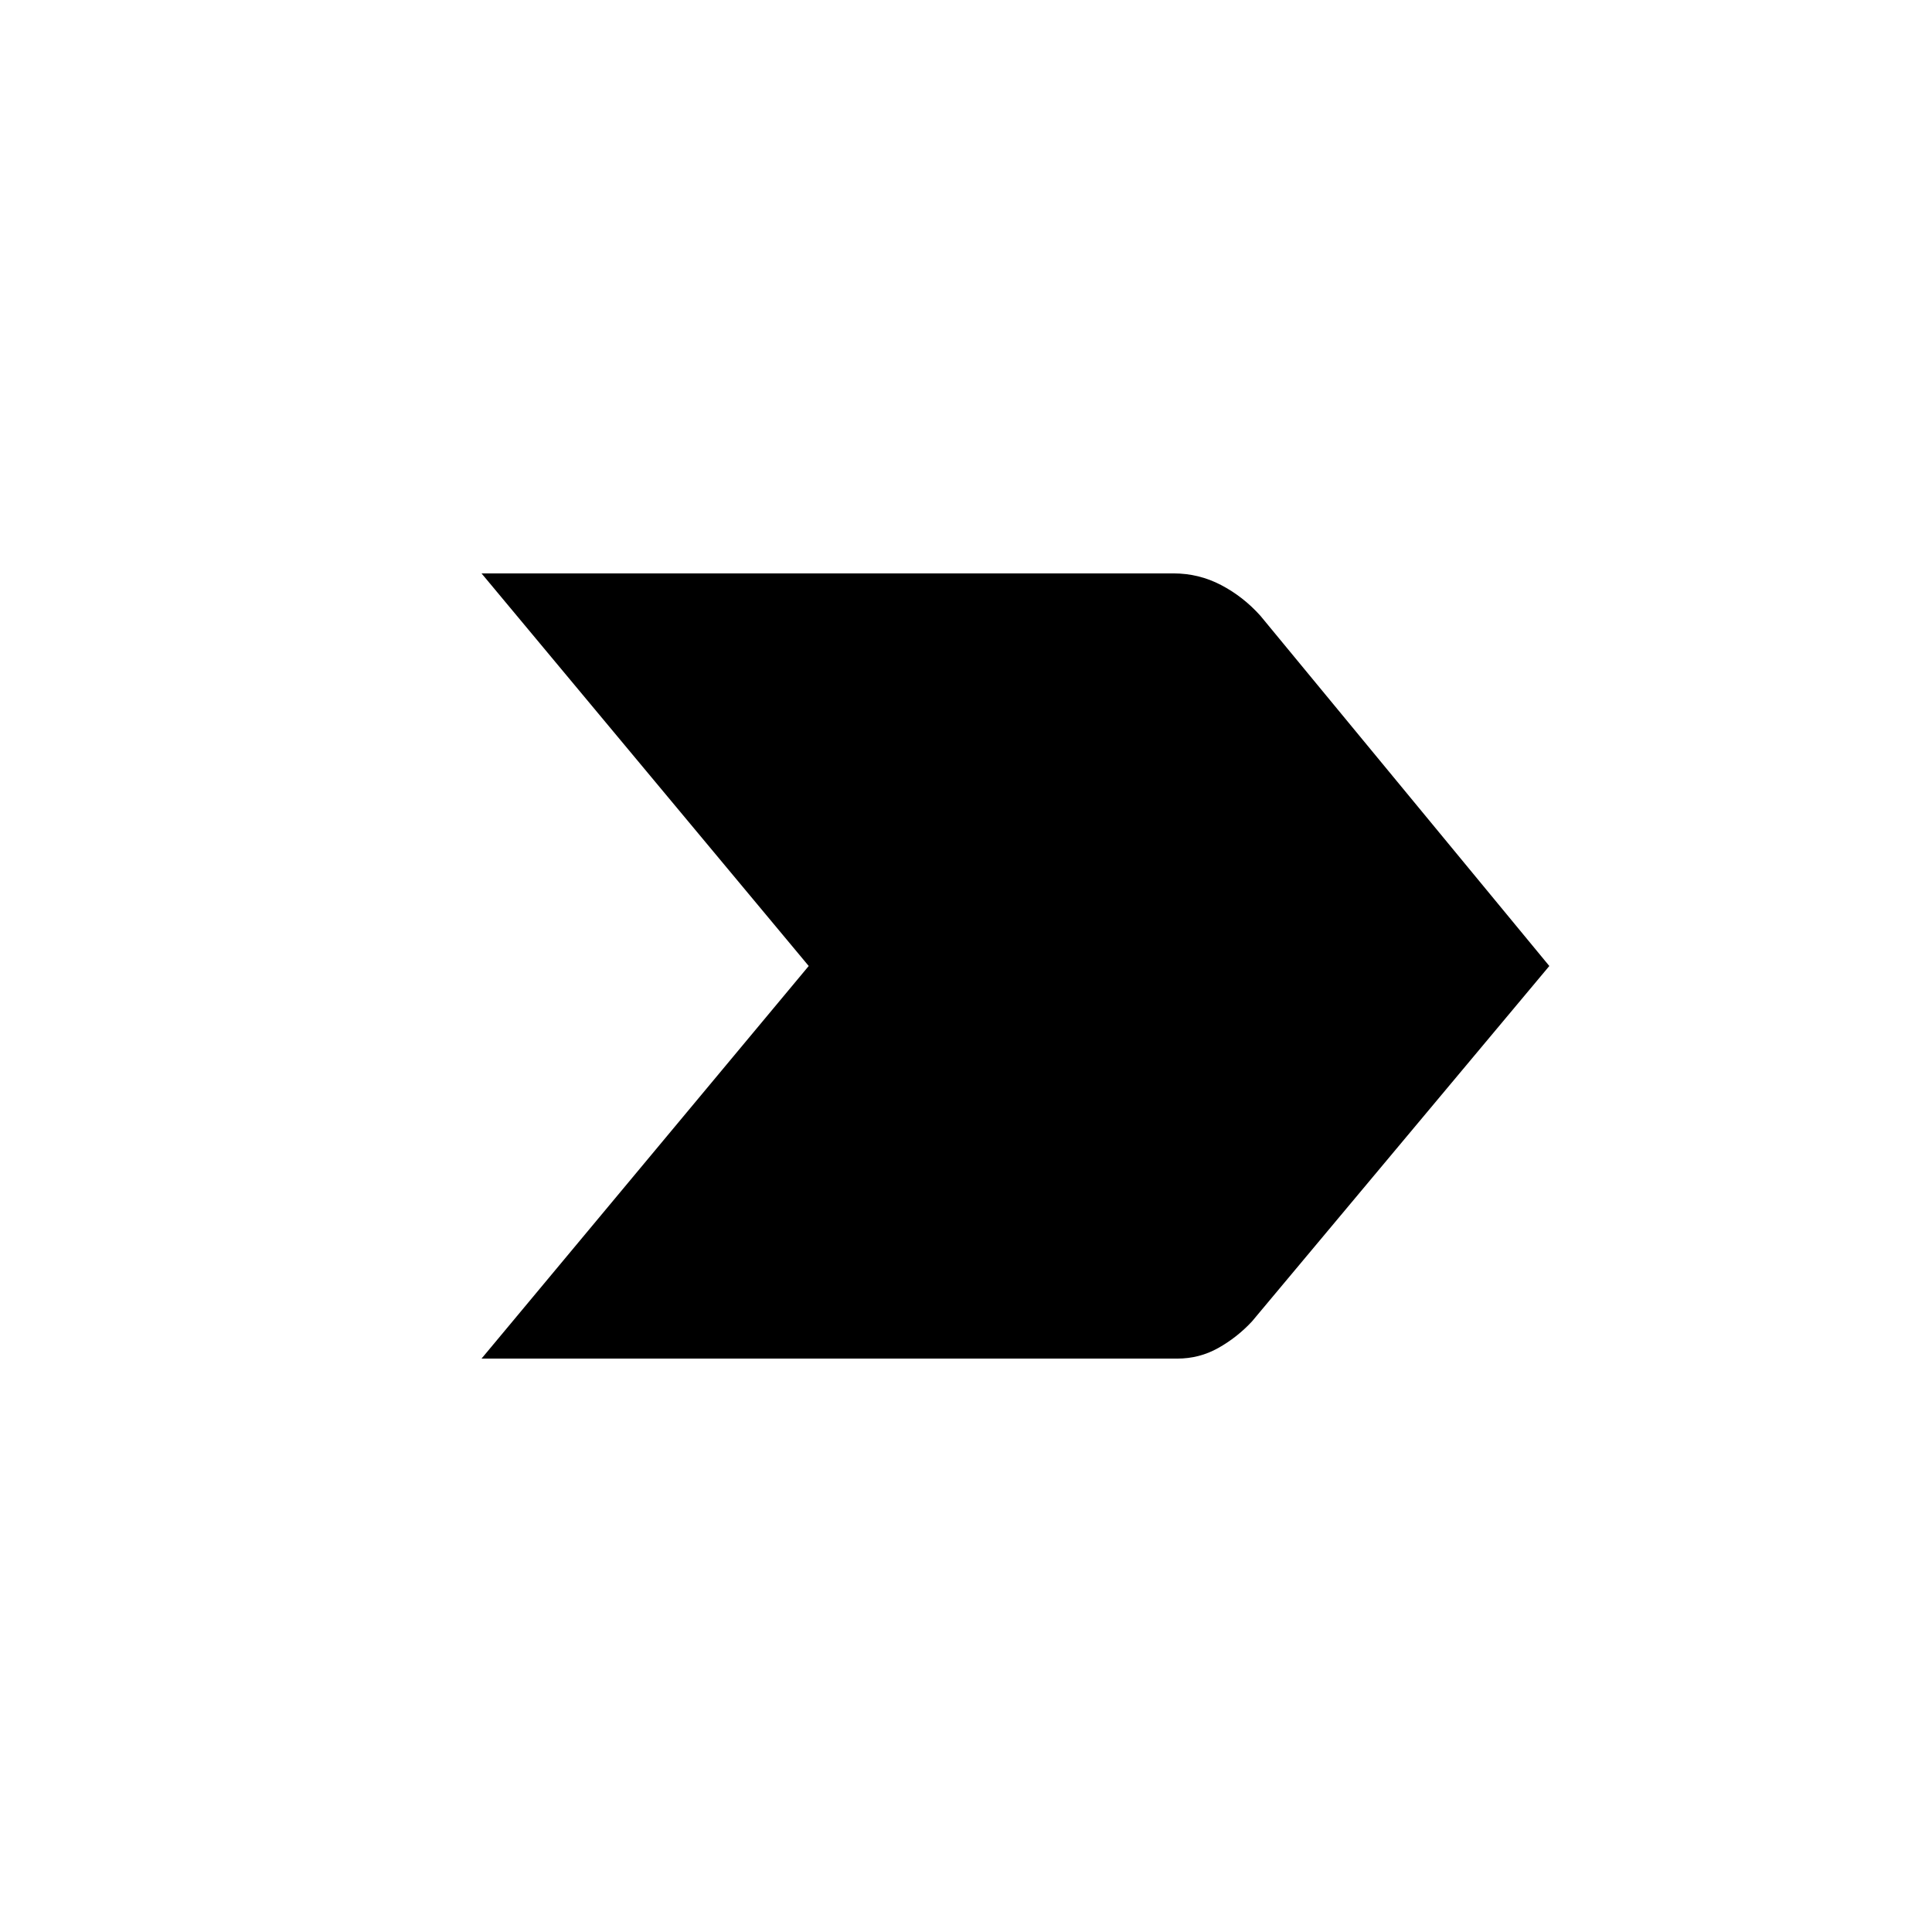 <svg xmlns="http://www.w3.org/2000/svg" height="20" viewBox="0 -960 960 960" width="20"><path d="M239.27-284.92 401.85-480 239.27-675.08h343.88q12.54 0 23.58 5.77T626.31-654l143.54 174-147.76 176.63q-7.36 7.91-16.74 13.18-9.38 5.27-20.35 5.27H239.27Z"/></svg>